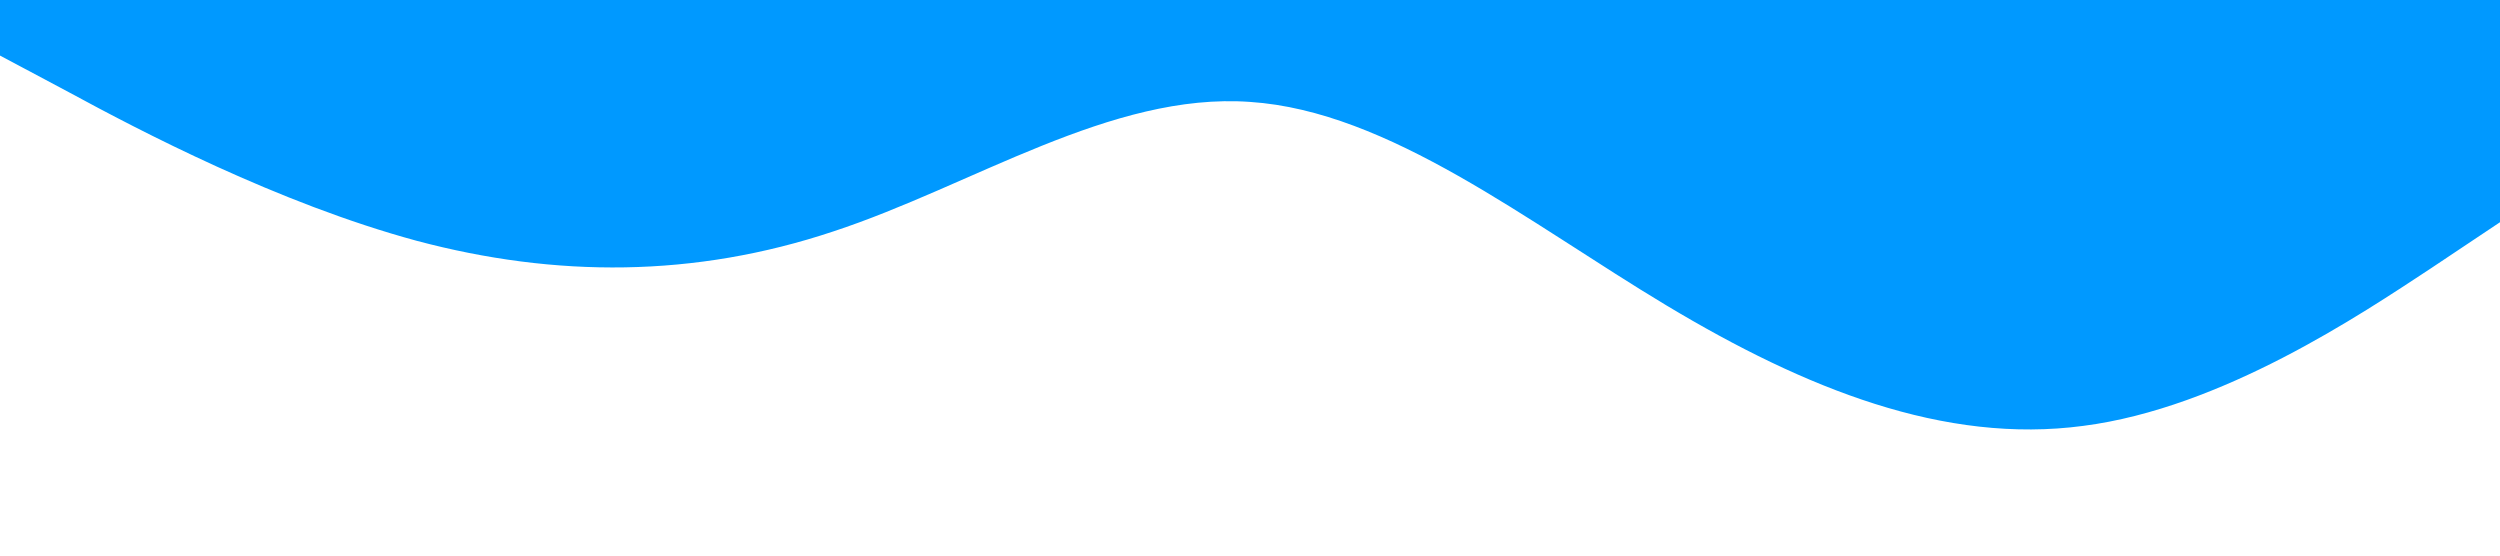 <?xml version="1.0" standalone="no"?><svg xmlns="http://www.w3.org/2000/svg" viewBox="0 0 1440 320"><path fill="#0099ff" fill-opacity="1" d="M0,32L40,53.3C80,75,160,117,240,138.7C320,160,400,160,480,133.3C560,107,640,53,720,58.7C800,64,880,128,960,176C1040,224,1120,256,1200,245.3C1280,235,1360,181,1400,154.7L1440,128L1440,0L1400,0C1360,0,1280,0,1200,0C1120,0,1040,0,960,0C880,0,800,0,720,0C640,0,560,0,480,0C400,0,320,0,240,0C160,0,80,0,40,0L0,0Z"></path></svg>
